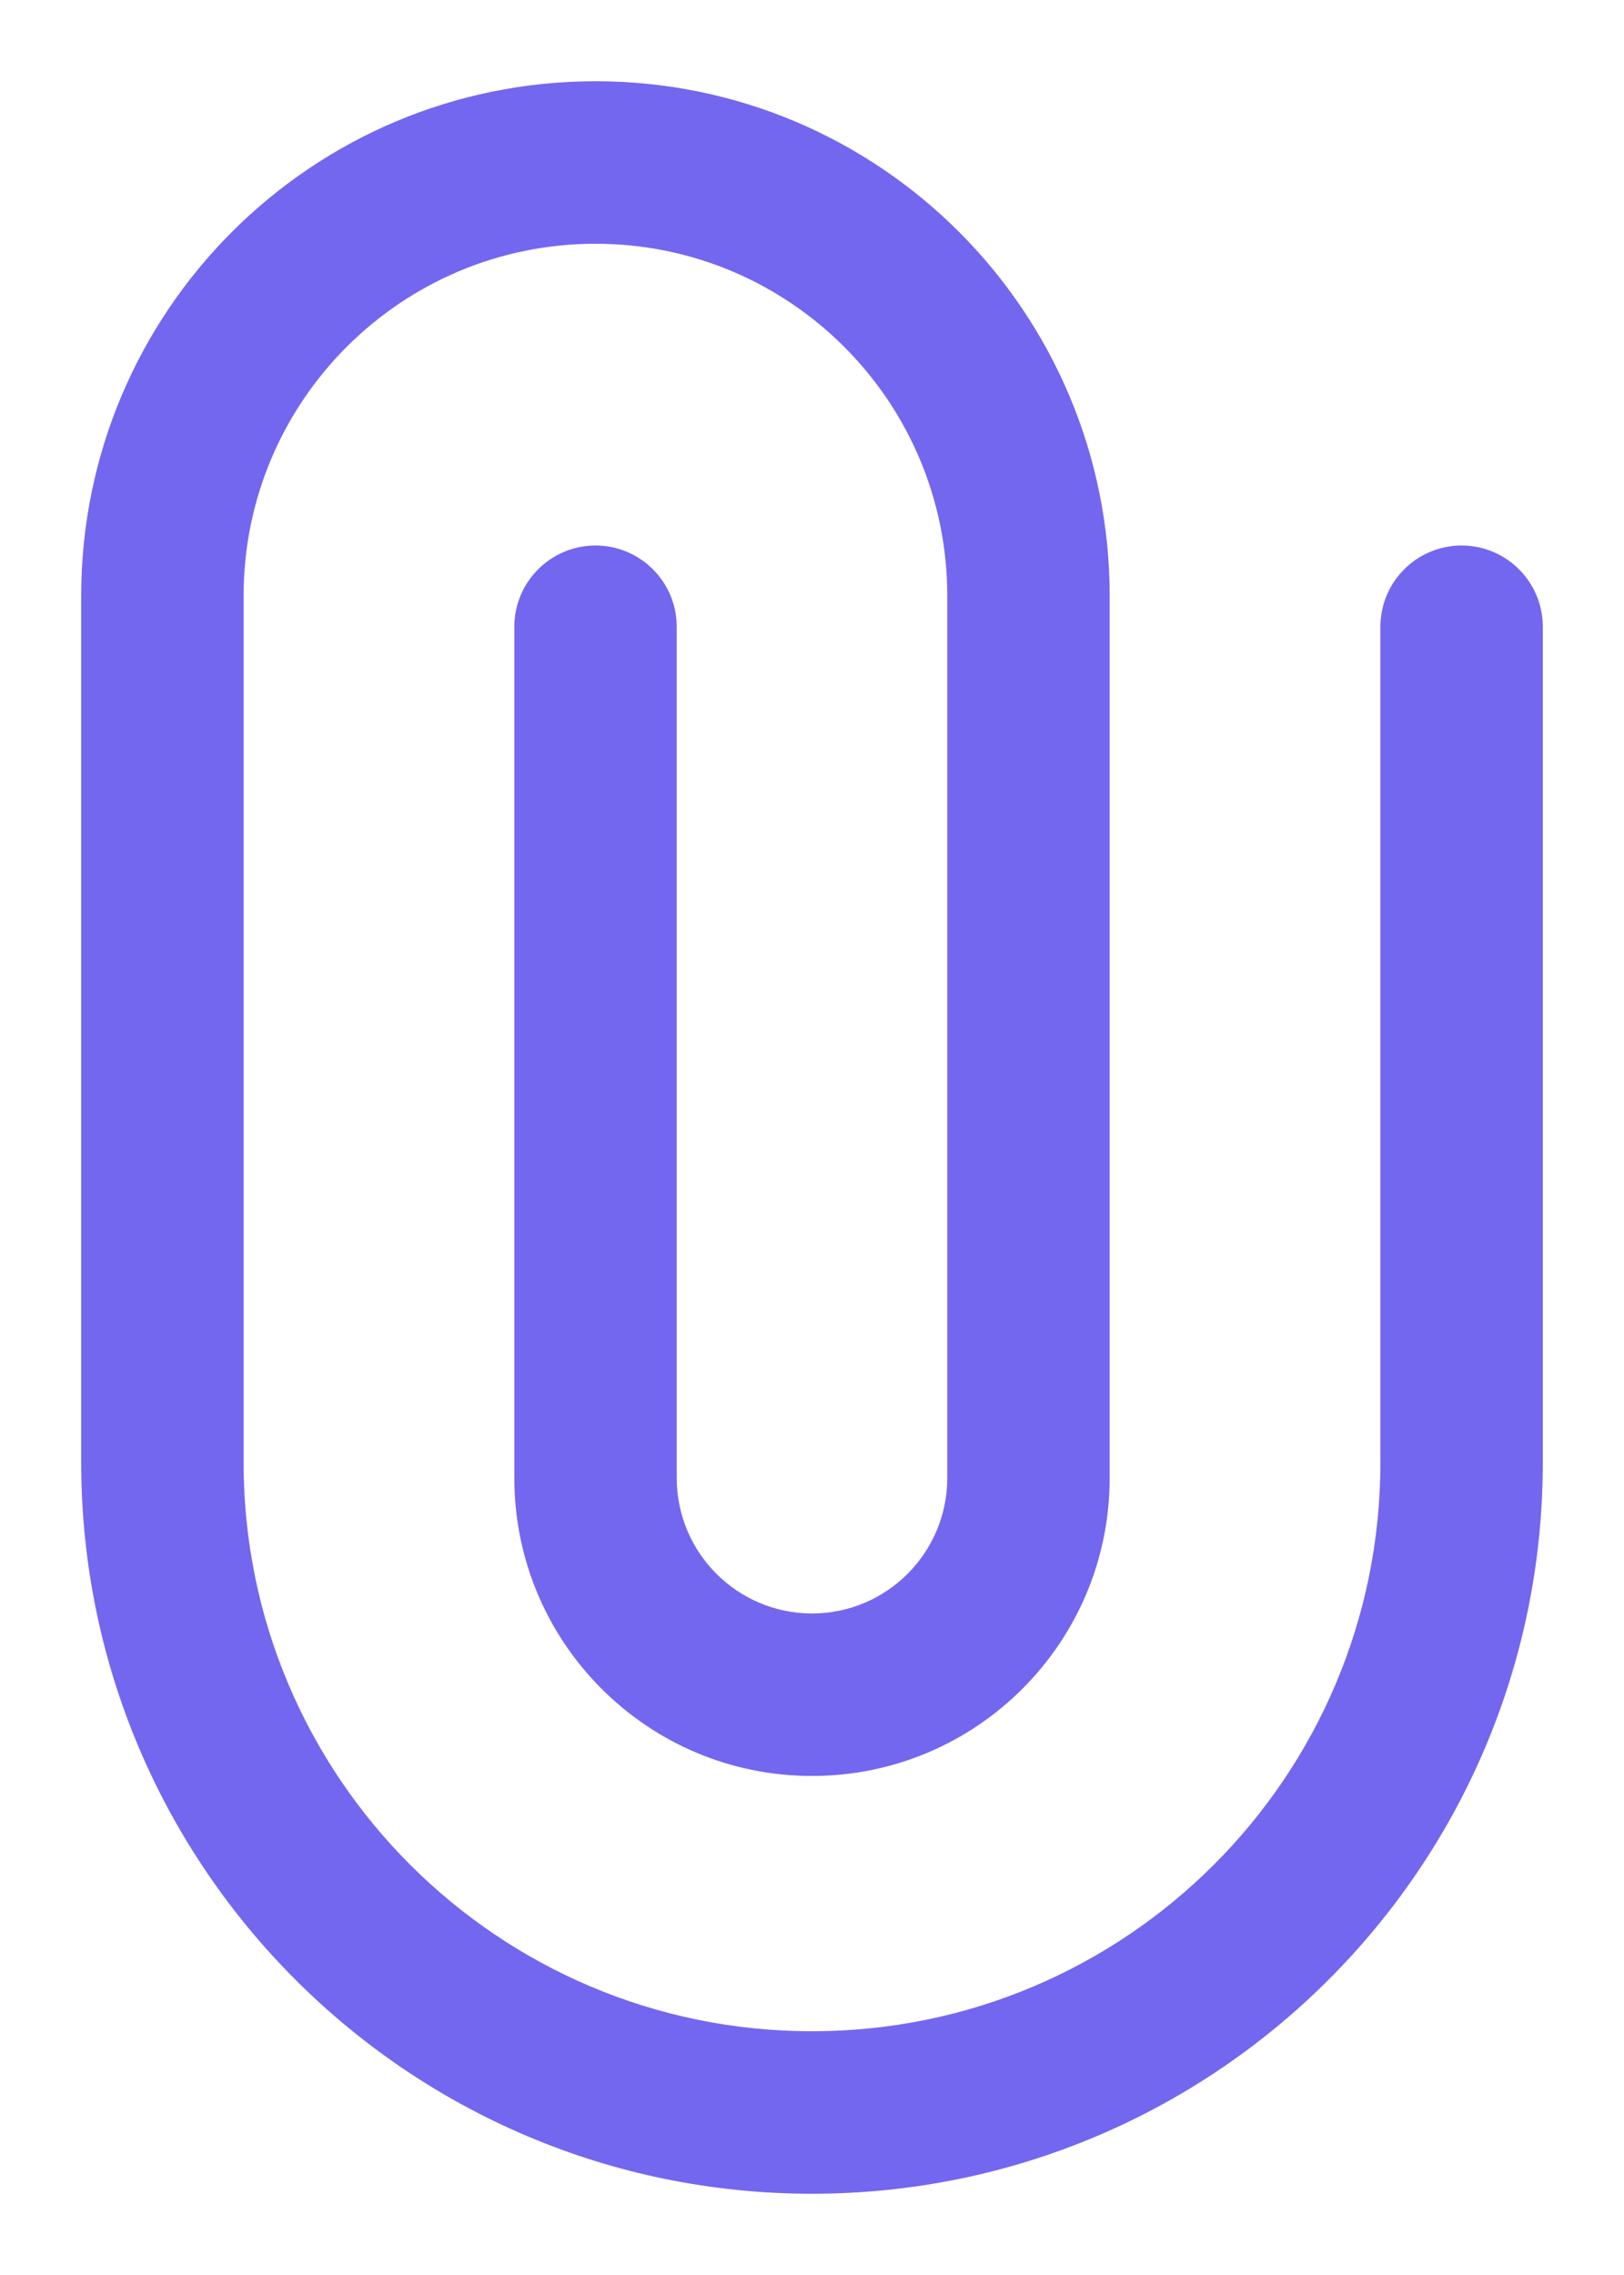 <svg width="10" height="14" viewBox="0 0 10 14" fill="none" xmlns="http://www.w3.org/2000/svg">
<path fill-rule="evenodd" clip-rule="evenodd" d="M5 13.5C2.515 13.5 0.5 11.485 0.5 9L0.5 3.667C0.5 1.918 1.918 0.5 3.667 0.5C5.416 0.5 6.833 1.918 6.833 3.667L6.833 9.095C6.833 10.108 6.013 10.929 5 10.929C3.987 10.929 3.167 10.108 3.167 9.095L3.167 3.857C3.167 3.581 3.391 3.357 3.667 3.357C3.943 3.357 4.167 3.581 4.167 3.857L4.167 9.095C4.167 9.555 4.54 9.929 5 9.929C5.46 9.929 5.833 9.555 5.833 9.095L5.833 3.667C5.833 2.47 4.863 1.5 3.667 1.5C2.47 1.5 1.5 2.47 1.5 3.667L1.5 9C1.5 10.933 3.067 12.5 5 12.5C6.933 12.5 8.5 10.933 8.5 9L8.5 3.857C8.5 3.581 8.724 3.357 9 3.357C9.276 3.357 9.5 3.581 9.5 3.857L9.5 9C9.5 11.485 7.485 13.5 5 13.5Z" fill="#7367F0"/>
</svg>
